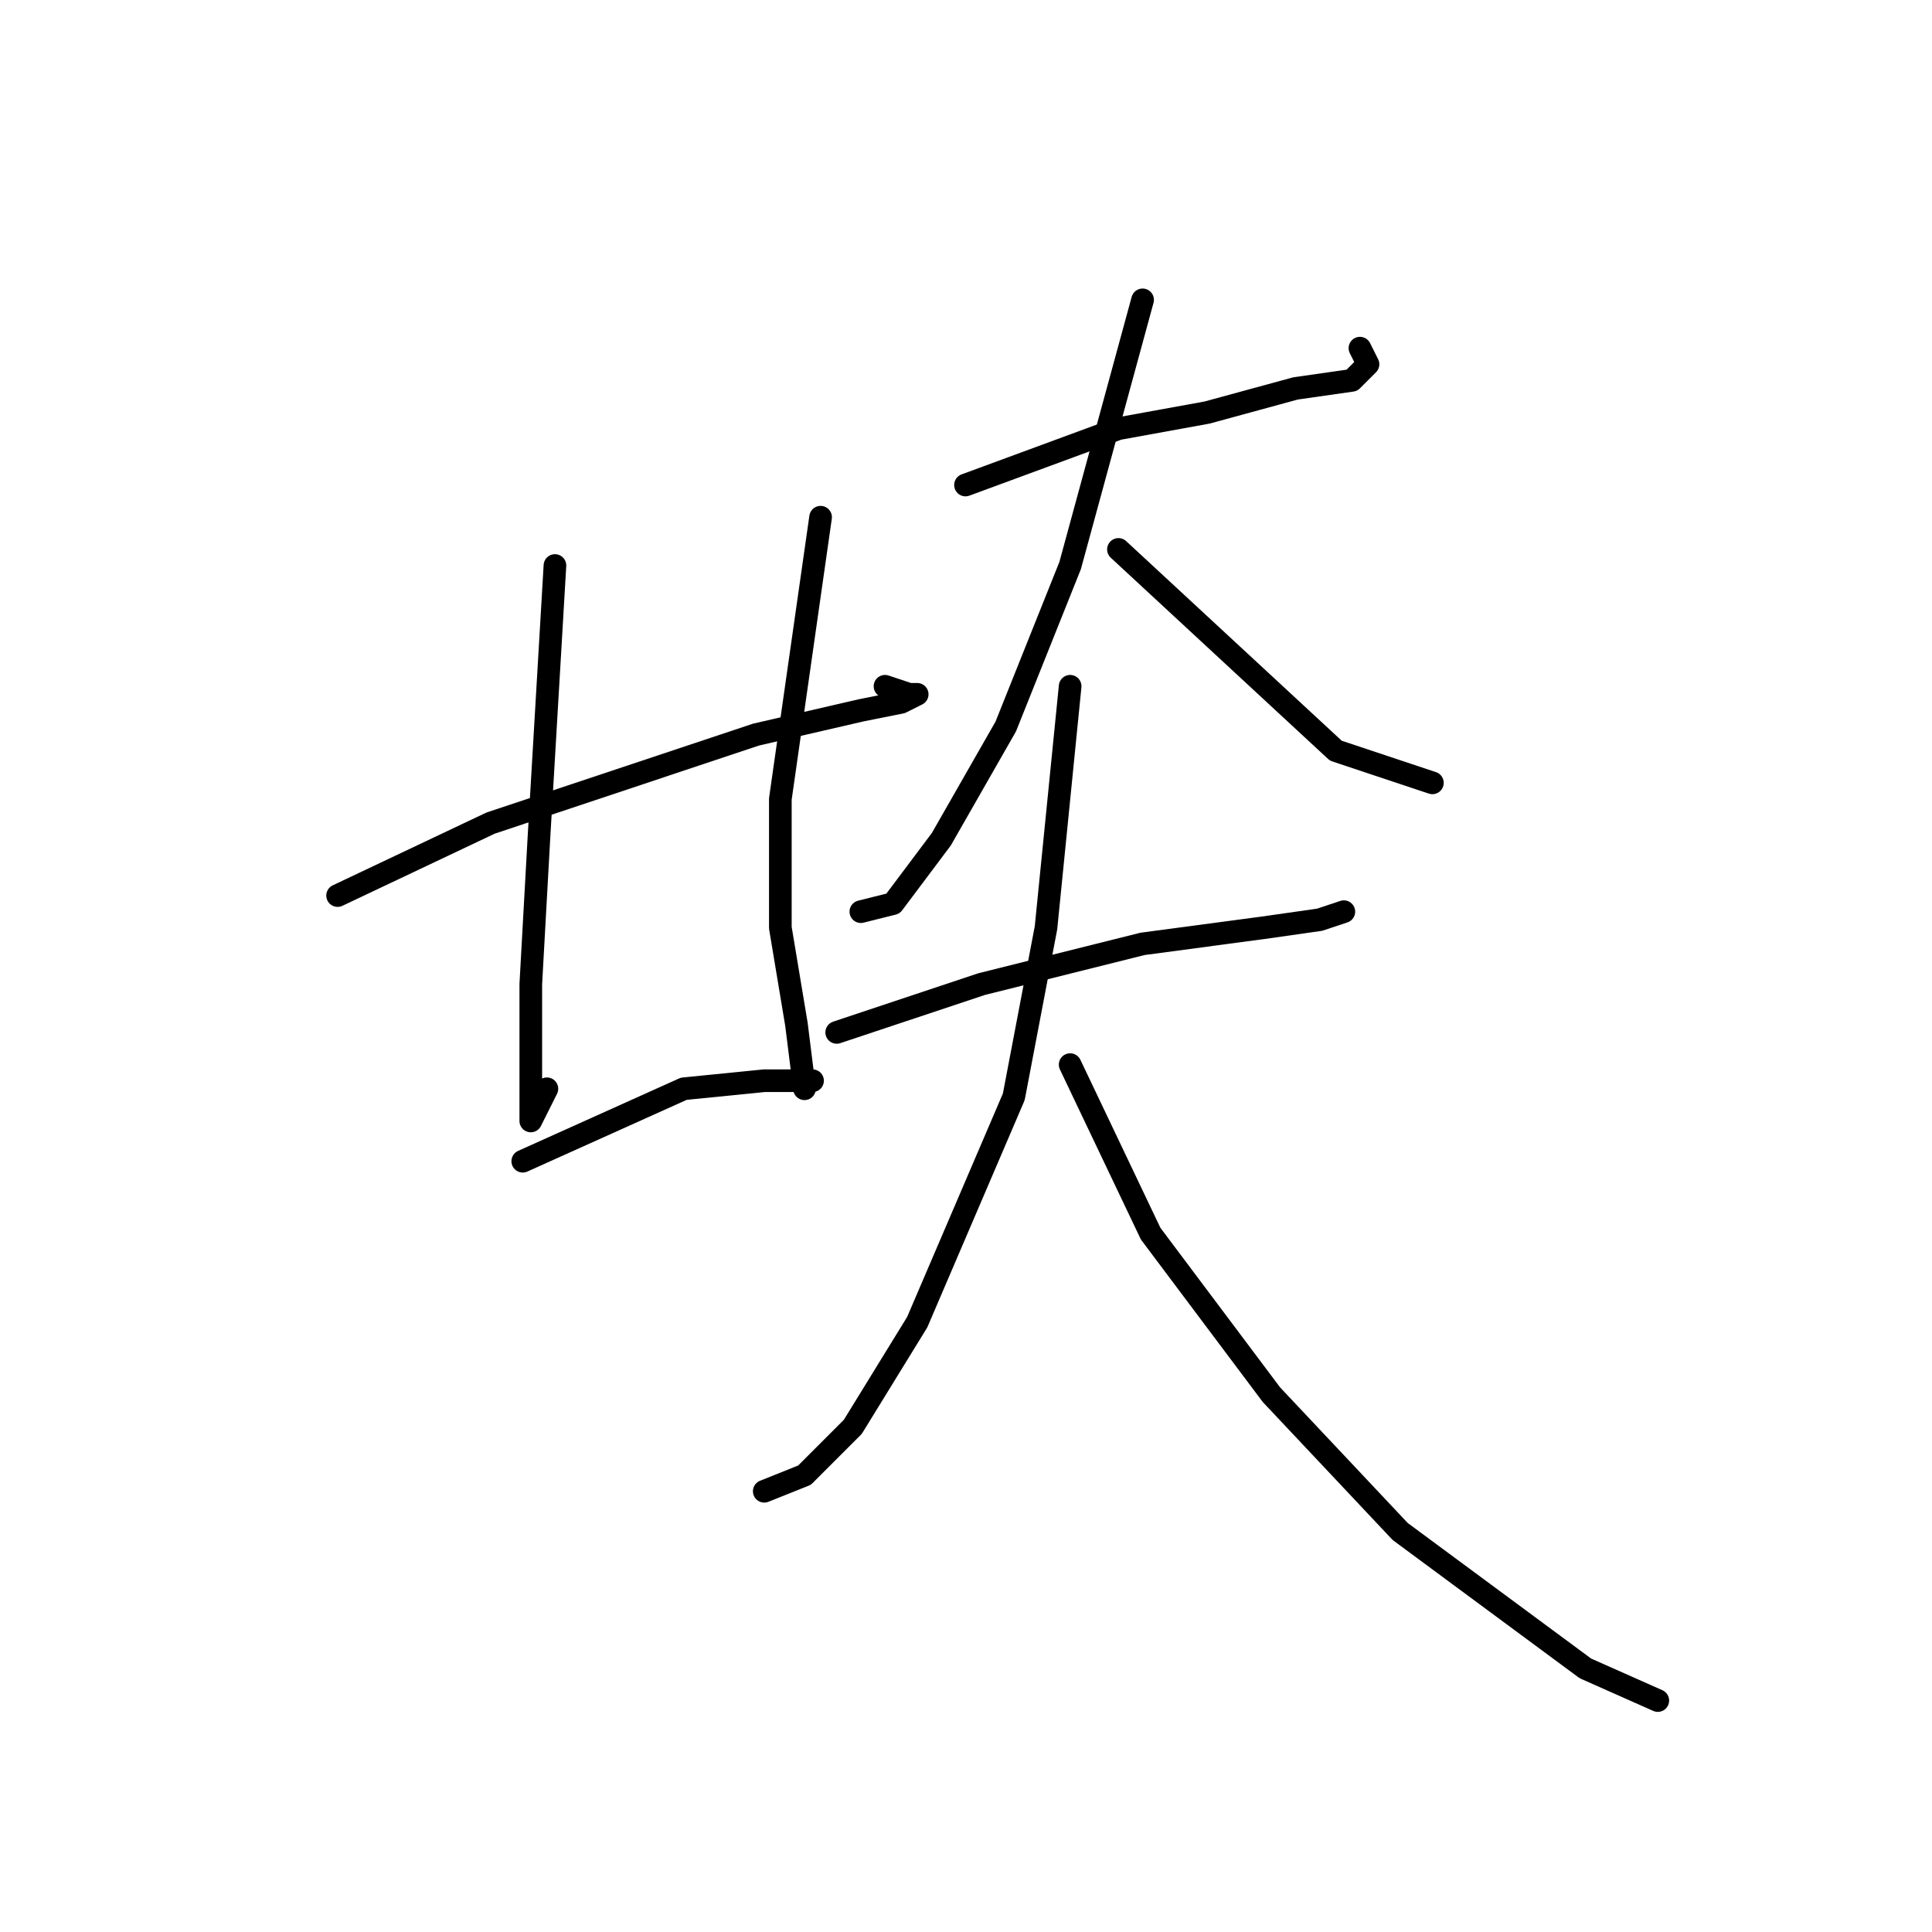 <?xml version="1.0" standalone="no"?>
    <svg width="256" height="256" xmlns="http://www.w3.org/2000/svg" version="1.1">
    <polyline stroke="black" stroke-width="3" stroke-linecap="round" fill="transparent" stroke-linejoin="round" points="44.733 118.667 65 109.067 100.2 97.333 114.067 94.133 119.4 93.067 121.533 92 120.467 92 117.267 90.933 117.267 90.933 " />
        <polyline stroke="black" stroke-width="3" stroke-linecap="round" fill="transparent" stroke-linejoin="round" points="73.533 74.933 71.4 111.2 70.333 130.4 70.333 145.333 70.333 148.533 72.467 144.267 72.467 144.267 " />
        <polyline stroke="black" stroke-width="3" stroke-linecap="round" fill="transparent" stroke-linejoin="round" points="108.733 68.533 103.4 105.867 103.4 122.933 105.533 135.733 106.6 144.267 106.6 144.267 " />
        <polyline stroke="black" stroke-width="3" stroke-linecap="round" fill="transparent" stroke-linejoin="round" points="69.267 153.867 90.6 144.267 101.267 143.2 107.667 143.2 107.667 143.2 " />
        <polyline stroke="black" stroke-width="3" stroke-linecap="round" fill="transparent" stroke-linejoin="round" points="127.933 64.267 148.2 56.8 159.933 54.667 171.667 51.467 179.133 50.4 181.267 48.267 180.2 46.133 180.2 46.133 " />
        <polyline stroke="black" stroke-width="3" stroke-linecap="round" fill="transparent" stroke-linejoin="round" points="151.4 39.733 141.8 74.933 133.267 96.267 124.733 111.2 118.333 119.733 114.067 120.8 114.067 120.8 " />
        <polyline stroke="black" stroke-width="3" stroke-linecap="round" fill="transparent" stroke-linejoin="round" points="148.2 72.8 177 99.467 186.6 102.667 189.8 103.733 189.8 103.733 " />
        <polyline stroke="black" stroke-width="3" stroke-linecap="round" fill="transparent" stroke-linejoin="round" points="110.867 136.8 130.067 130.4 151.4 125.067 167.4 122.933 174.867 121.867 178.067 120.8 178.067 120.8 " />
        <polyline stroke="black" stroke-width="3" stroke-linecap="round" fill="transparent" stroke-linejoin="round" points="141.8 90.933 138.6 122.933 134.333 145.333 121.533 175.2 113 189.067 106.6 195.467 101.267 197.6 101.267 197.6 " />
        <polyline stroke="black" stroke-width="3" stroke-linecap="round" fill="transparent" stroke-linejoin="round" points="141.8 141.067 152.467 163.467 168.467 184.8 185.533 202.933 210.067 221.067 219.667 225.333 219.667 225.333 " />
        </svg>